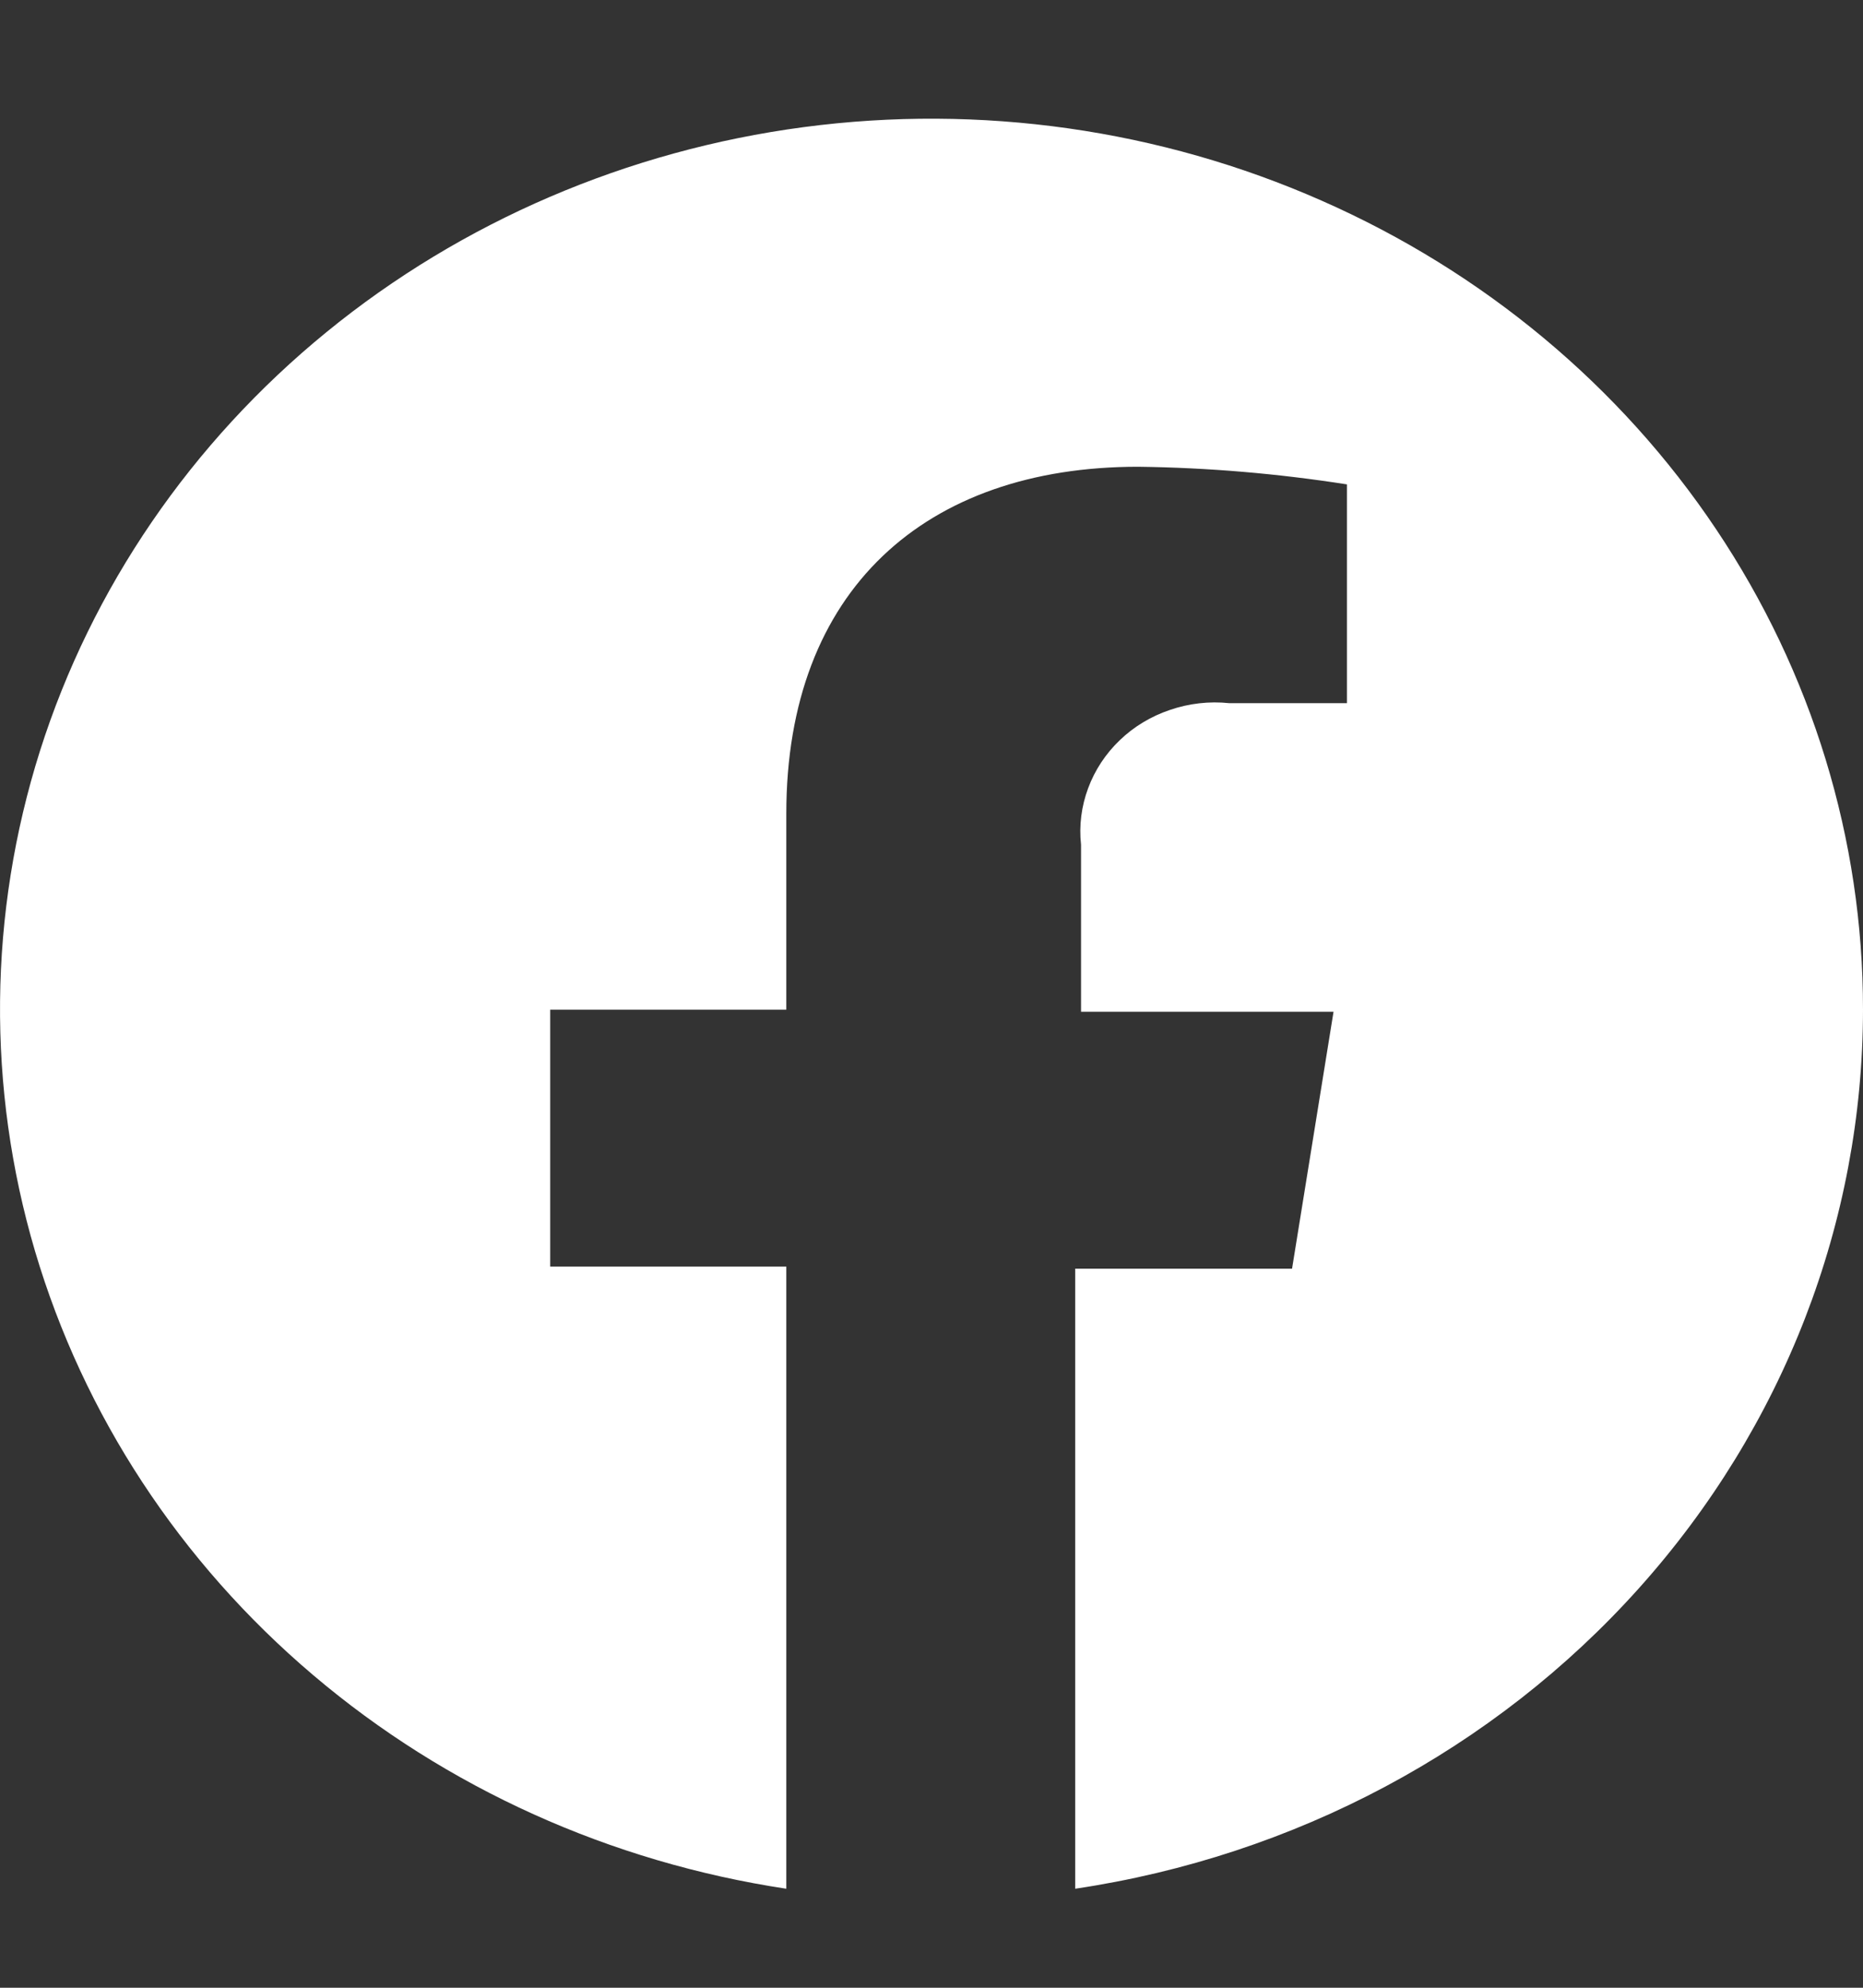 <svg width="15" height="16" viewBox="0 0 15 16" fill="none" xmlns="http://www.w3.org/2000/svg">
<rect x="0" y="0" width="15" height="16" fill="#333333" stroke="none"/>
<path d="M15 8.127C15.001 6.757 14.591 5.415 13.818 4.261C13.046 3.107 11.943 2.188 10.641 1.615C9.34 1.041 7.893 0.835 6.473 1.023C5.053 1.211 3.719 1.783 2.629 2.673C1.539 3.563 0.738 4.733 0.322 6.044C-0.093 7.355 -0.107 8.753 0.282 10.071C0.672 11.389 1.449 12.574 2.521 13.483C3.593 14.393 4.915 14.989 6.331 15.203V10.195H4.43V8.127H6.331V6.548C6.331 4.748 7.452 3.757 9.163 3.757C9.727 3.764 10.289 3.812 10.845 3.899V5.66H9.897C9.736 5.643 9.573 5.662 9.421 5.714C9.269 5.765 9.13 5.848 9.016 5.958C8.902 6.067 8.815 6.199 8.761 6.345C8.707 6.49 8.687 6.646 8.704 6.799V8.144H10.737L10.403 10.212H8.657V15.203C10.423 14.94 12.033 14.082 13.196 12.784C14.359 11.487 14.999 9.835 15 8.127Z" fill="white"/>
</svg>
